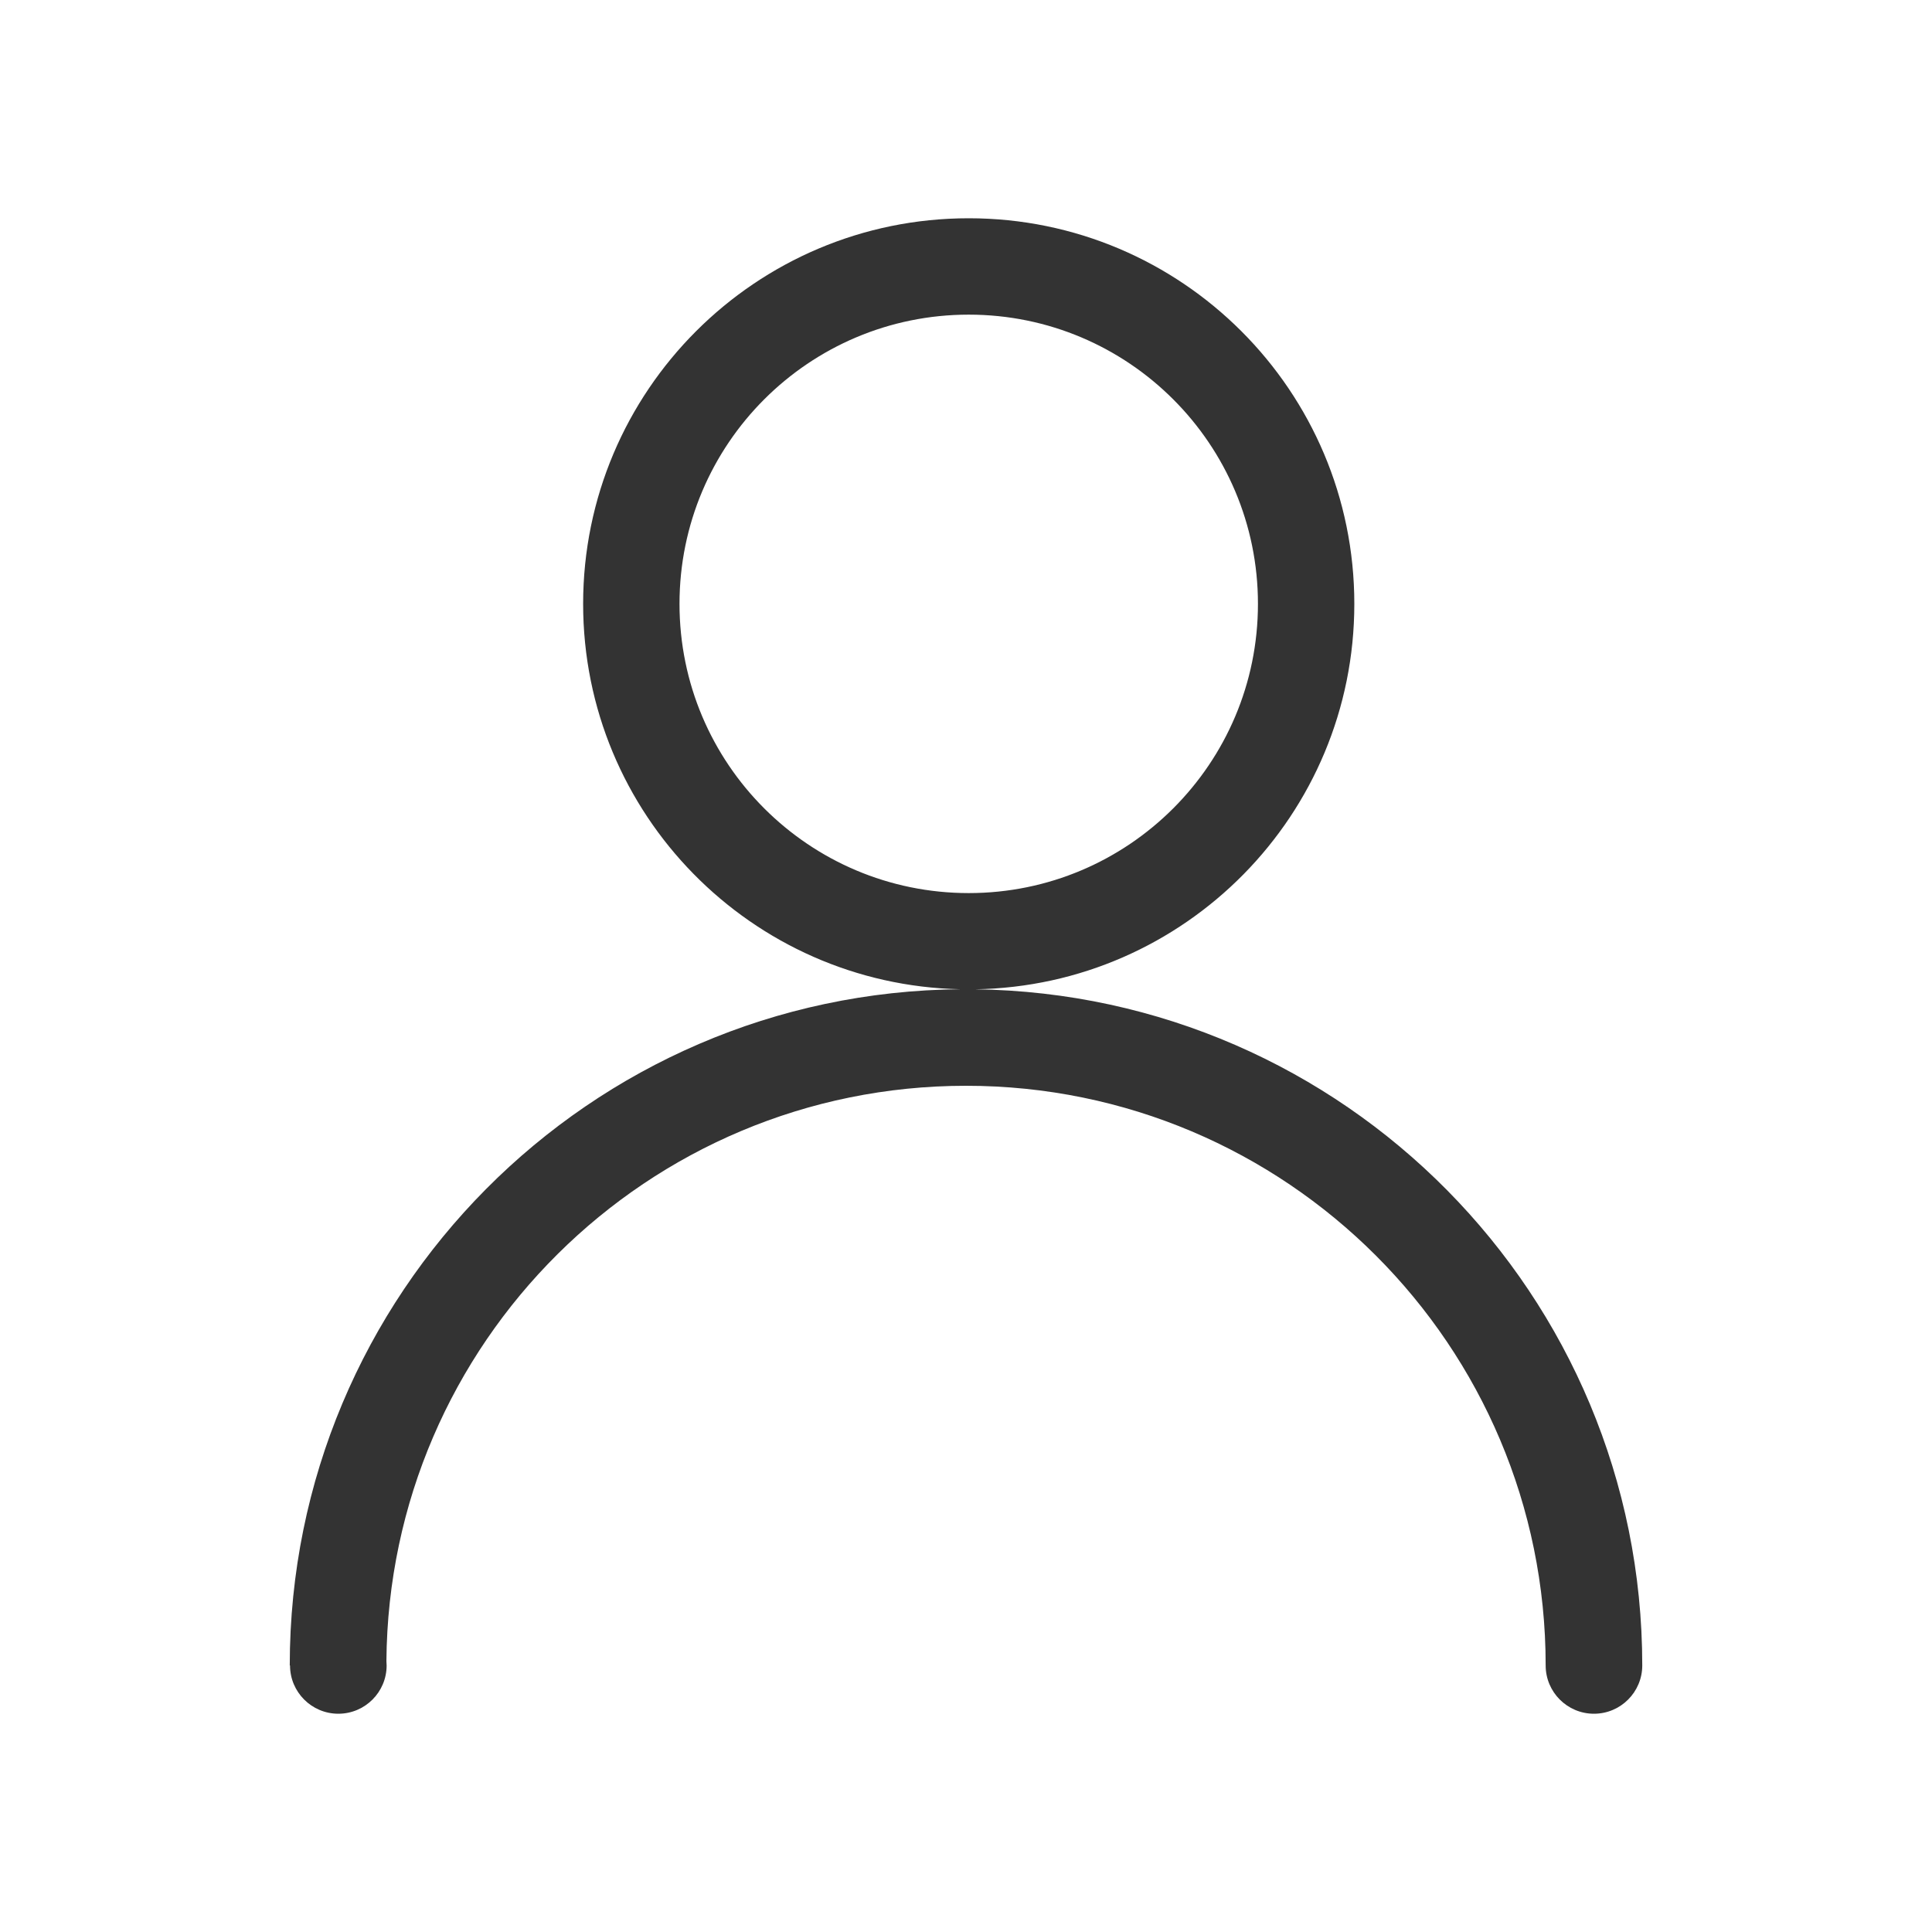 <?xml version="1.0" encoding="utf-8"?>
<!-- Generator: Adobe Illustrator 19.1.0, SVG Export Plug-In . SVG Version: 6.00 Build 0)  -->
<svg version="1.1" id="Layer_1" xmlns="http://www.w3.org/2000/svg" xmlns:xlink="http://www.w3.org/1999/xlink" x="0px" y="0px"
	 width="400px" height="400px" viewBox="0 0 400 400" enable-background="new 0 0 400 400" xml:space="preserve">
<g id="Layer_x25_20146">
	<path fill="#333333" d="M201.893,204.823c43.474-0.712,78.505-36.154,78.505-79.8c0-44.091-35.744-79.834-79.834-79.834
		c-44.091,0-79.833,35.742-79.833,79.834c0,43.52,34.827,78.88,78.128,79.79c-76.798,0.614-138.869,63.05-138.869,139.997h0.057
		c0,5.523,4.478,10,10,10c5.523,0,10-4.477,10-10c0-0.309-0.018-0.611-0.045-0.912c0.491-65.861,54.024-119.099,119.998-119.099
		c66.28,0,120.012,53.73,120.012,120.011c0,5.523,4.478,10,10,10c5.522,0,10-4.477,10-10
		C340.011,268.115,278.345,205.838,201.893,204.823z M140.684,125.023c0-33.071,26.809-59.88,59.88-59.88
		c33.07,0,59.881,26.809,59.881,59.88c0,33.072-26.811,59.881-59.881,59.881C167.493,184.904,140.684,158.095,140.684,125.023z"/>
</g>
</svg>
